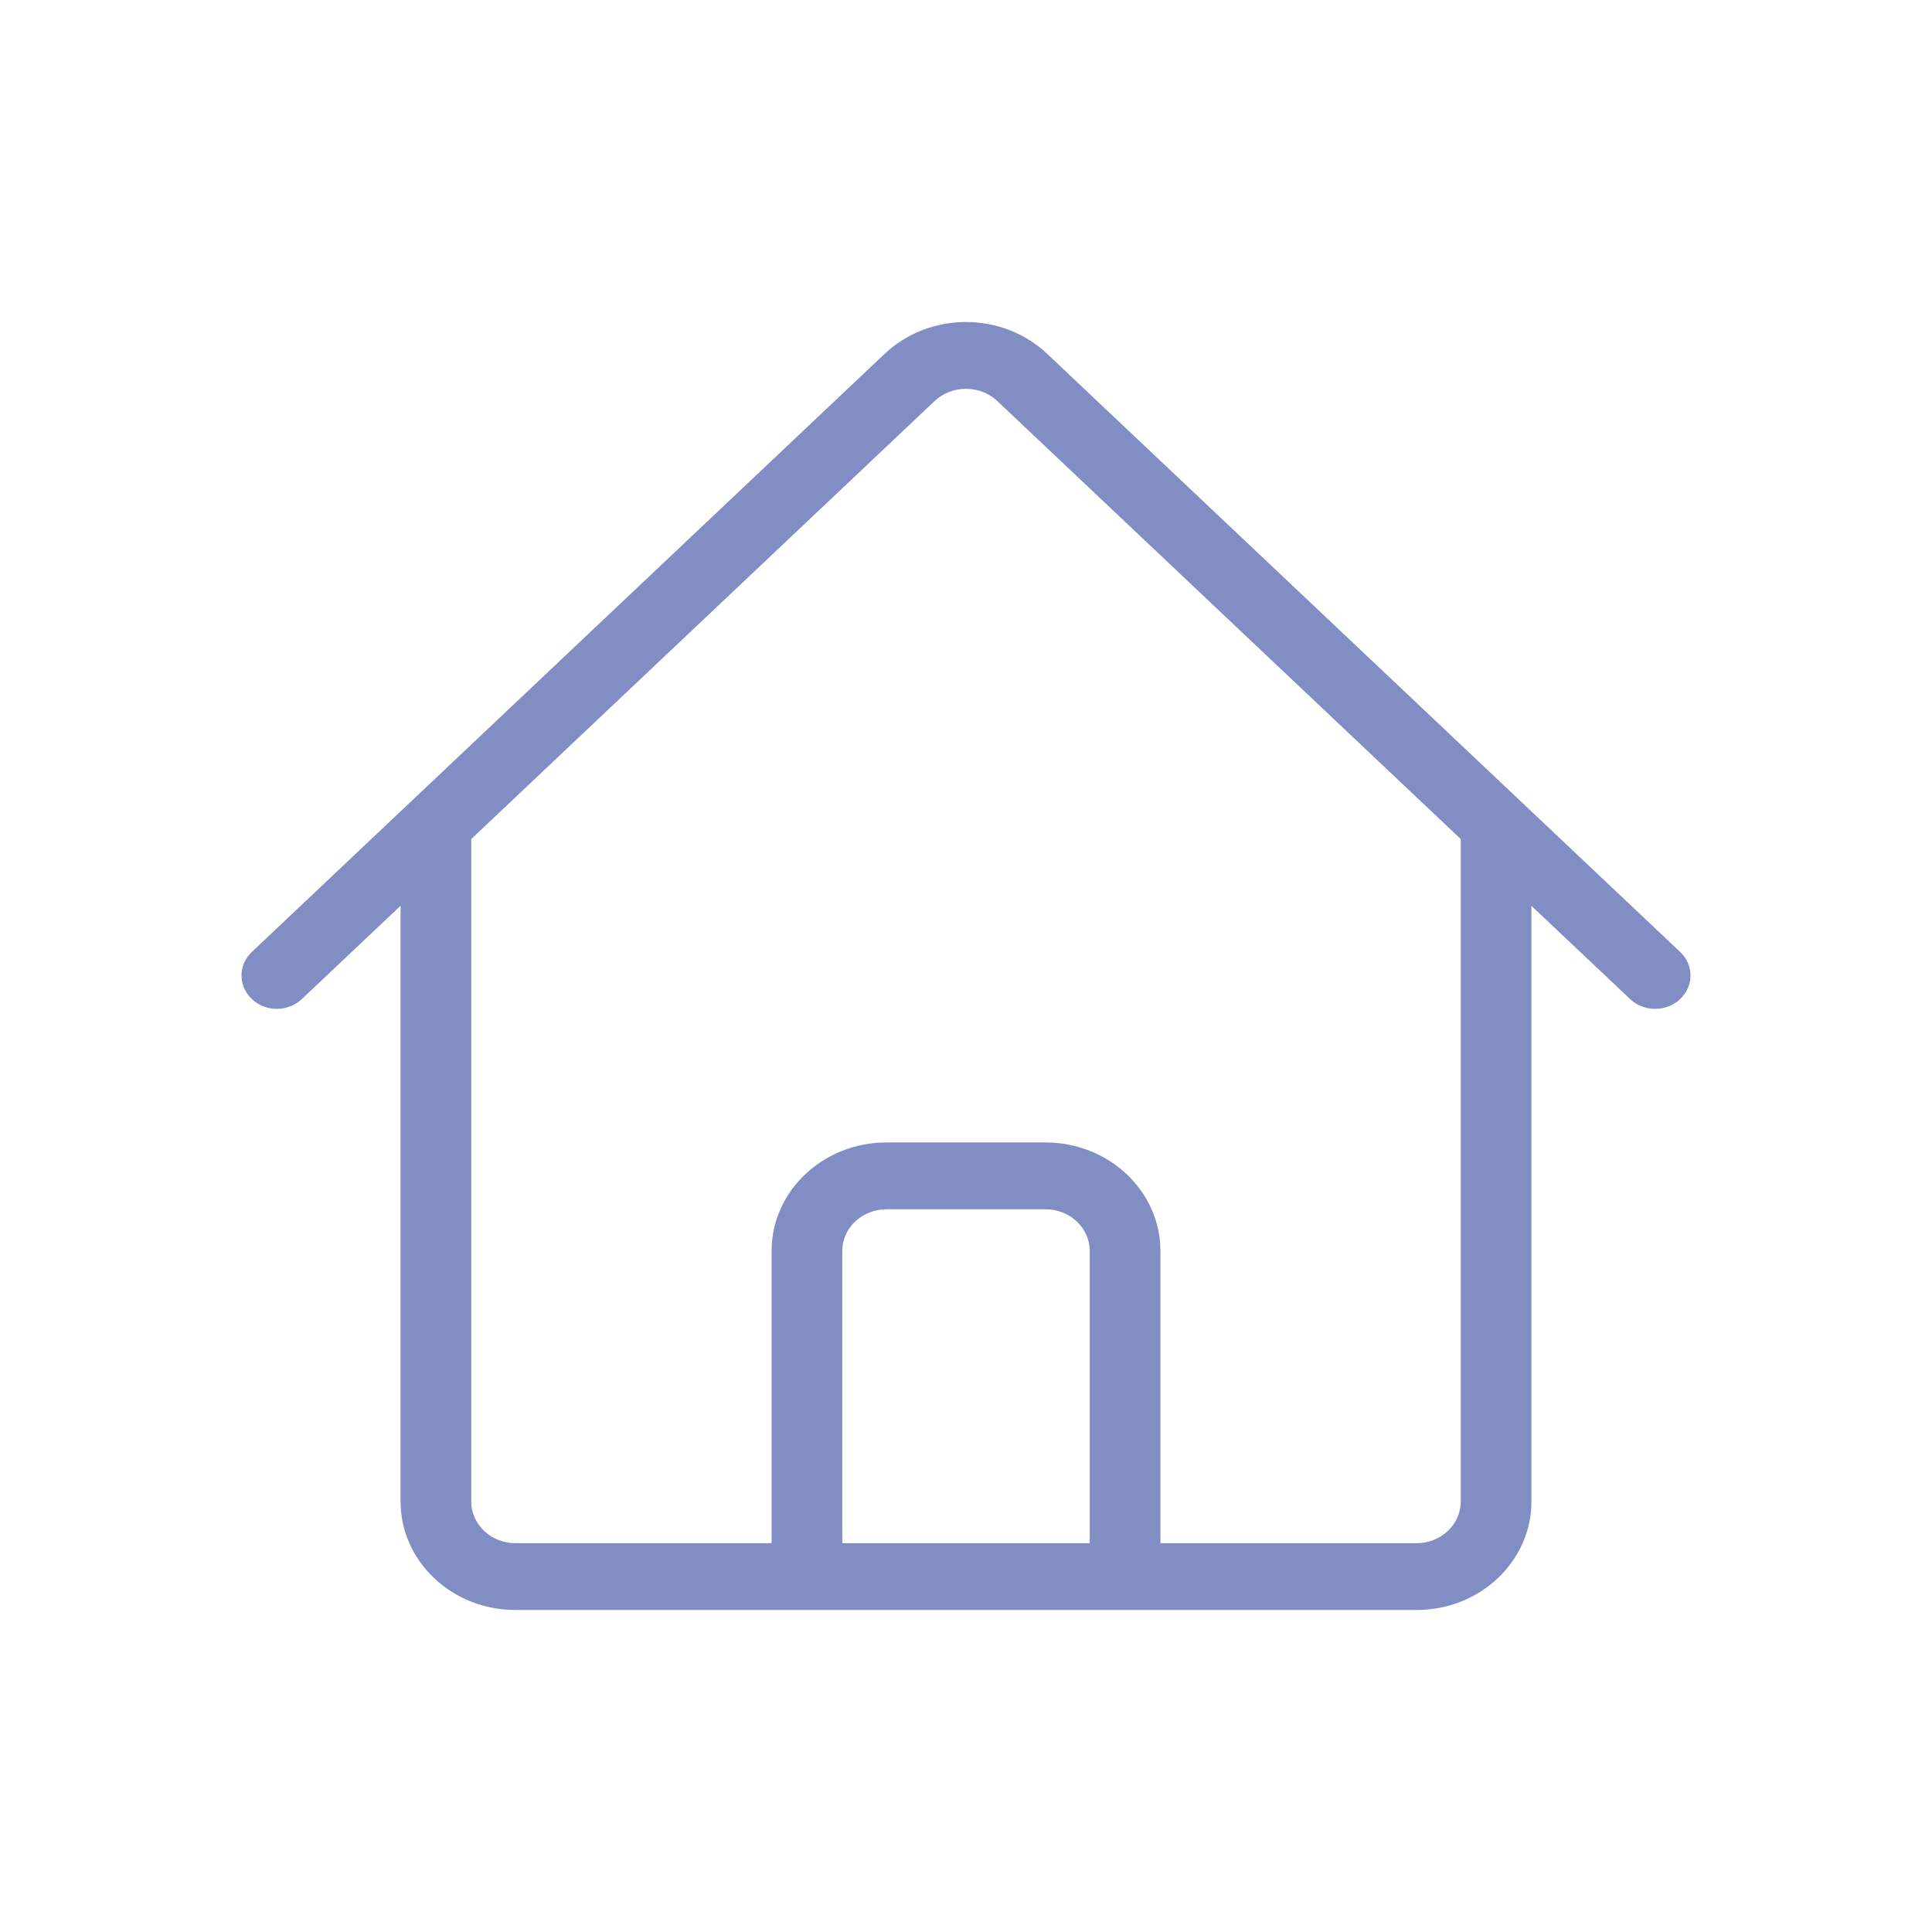 <svg width="24" height="24" viewBox="0 0 24 24" fill="none" xmlns="http://www.w3.org/2000/svg">
<path fill-rule="evenodd" clip-rule="evenodd" d="M12 4.83C11.854 4.83 11.714 4.884 11.611 4.981L5.854 10.423V18.652C5.854 18.938 6.1 19.17 6.402 19.17H9.585V15.54C9.585 14.796 10.225 14.192 11.012 14.192H12.988C13.775 14.192 14.415 14.796 14.415 15.54V19.17H17.598C17.9 19.17 18.146 18.938 18.146 18.652V10.423L12.388 4.981C12.388 4.981 12.388 4.982 12.388 4.981C12.285 4.884 12.145 4.83 12 4.83ZM19.024 11.253L20.25 12.411C20.422 12.573 20.7 12.573 20.871 12.411C21.043 12.249 21.043 11.986 20.871 11.825L13.008 4.395C12.741 4.142 12.378 4 12 4C11.621 4 11.259 4.142 10.991 4.394L3.129 11.825C2.957 11.986 2.957 12.249 3.129 12.411C3.3 12.573 3.578 12.573 3.749 12.411L4.976 11.252V18.652C4.976 19.396 5.615 20 6.402 20H17.598C18.385 20 19.024 19.396 19.024 18.652V11.253ZM13.537 19.17H10.463V15.54C10.463 15.254 10.709 15.022 11.012 15.022H12.988C13.291 15.022 13.537 15.254 13.537 15.54V19.17Z" fill="#818EC4"/>
</svg>
